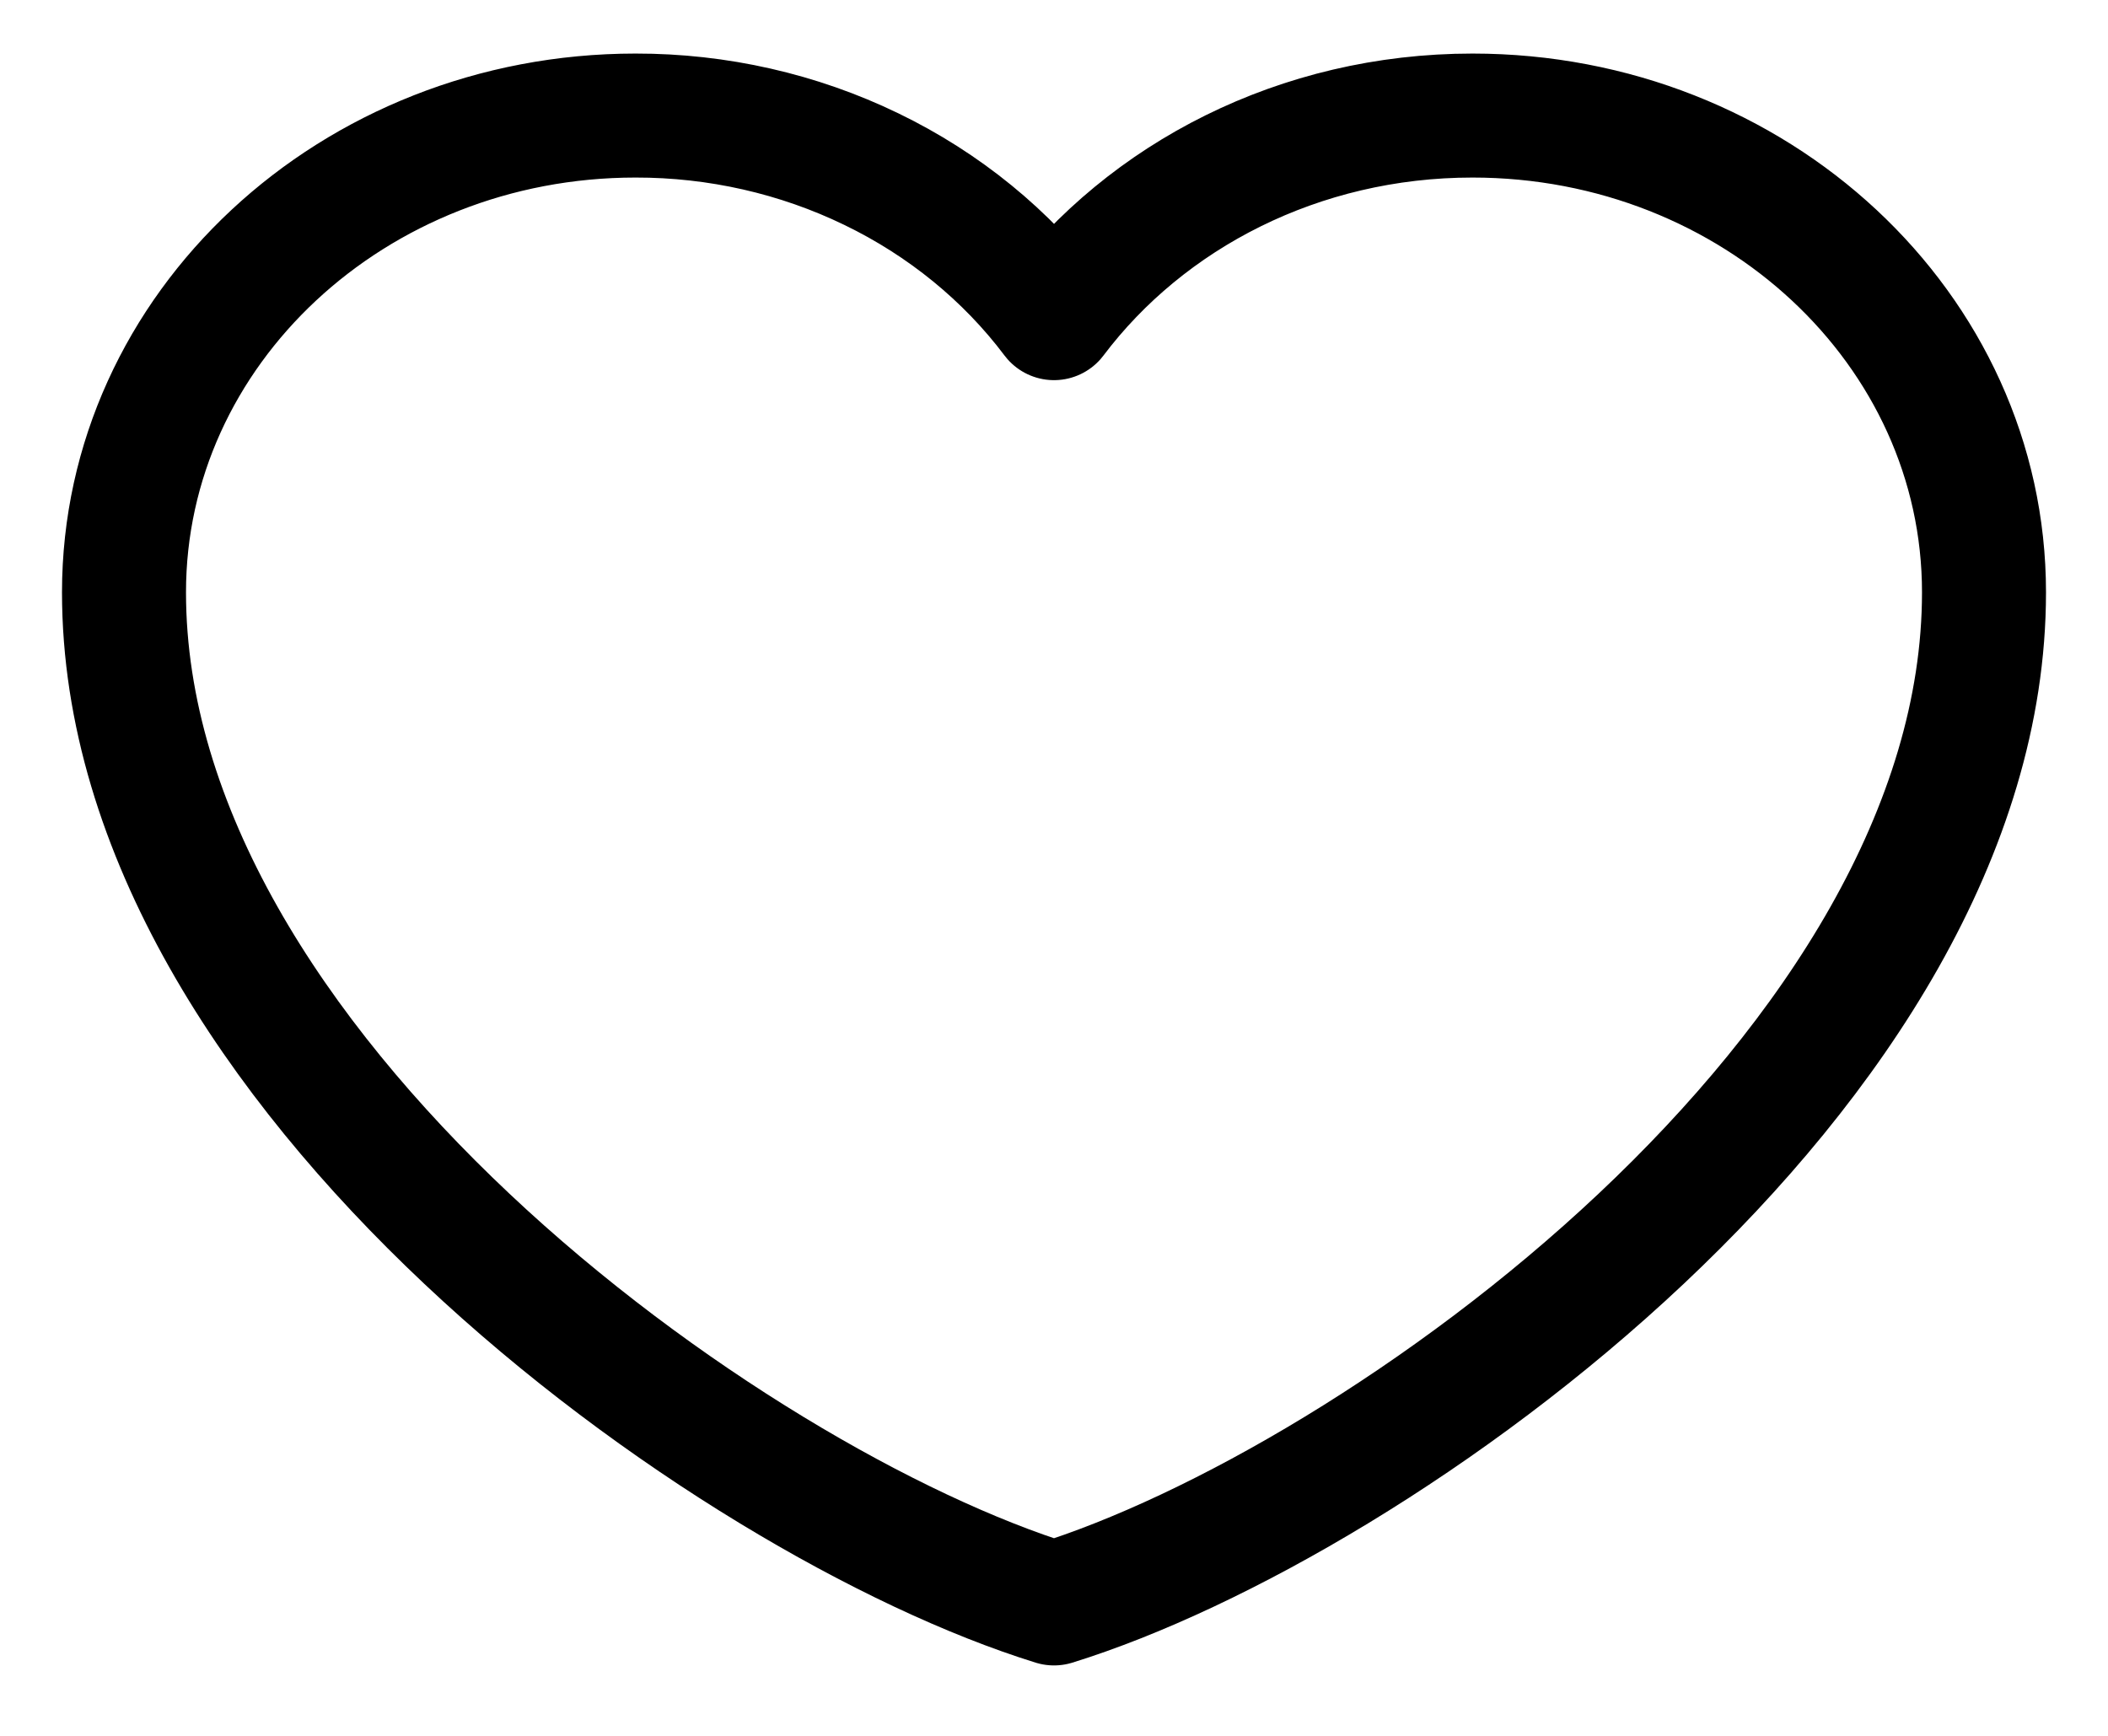 <svg width="17" height="14" viewBox="0 0 17 14" fill="none" xmlns="http://www.w3.org/2000/svg">
<path d="M5.125 0.932C2.847 0.932 1 2.653 1 4.777C1 8.623 5.875 12.118 8.5 12.932C11.125 12.118 16 8.623 16 4.777C16 2.653 14.153 0.932 11.875 0.932C10.48 0.932 9.246 1.577 8.5 2.566C8.12 2.061 7.614 1.648 7.027 1.364C6.439 1.079 5.787 0.931 5.125 0.932Z" stroke="black" stroke-linecap="round" stroke-linejoin="round"/>
</svg>
